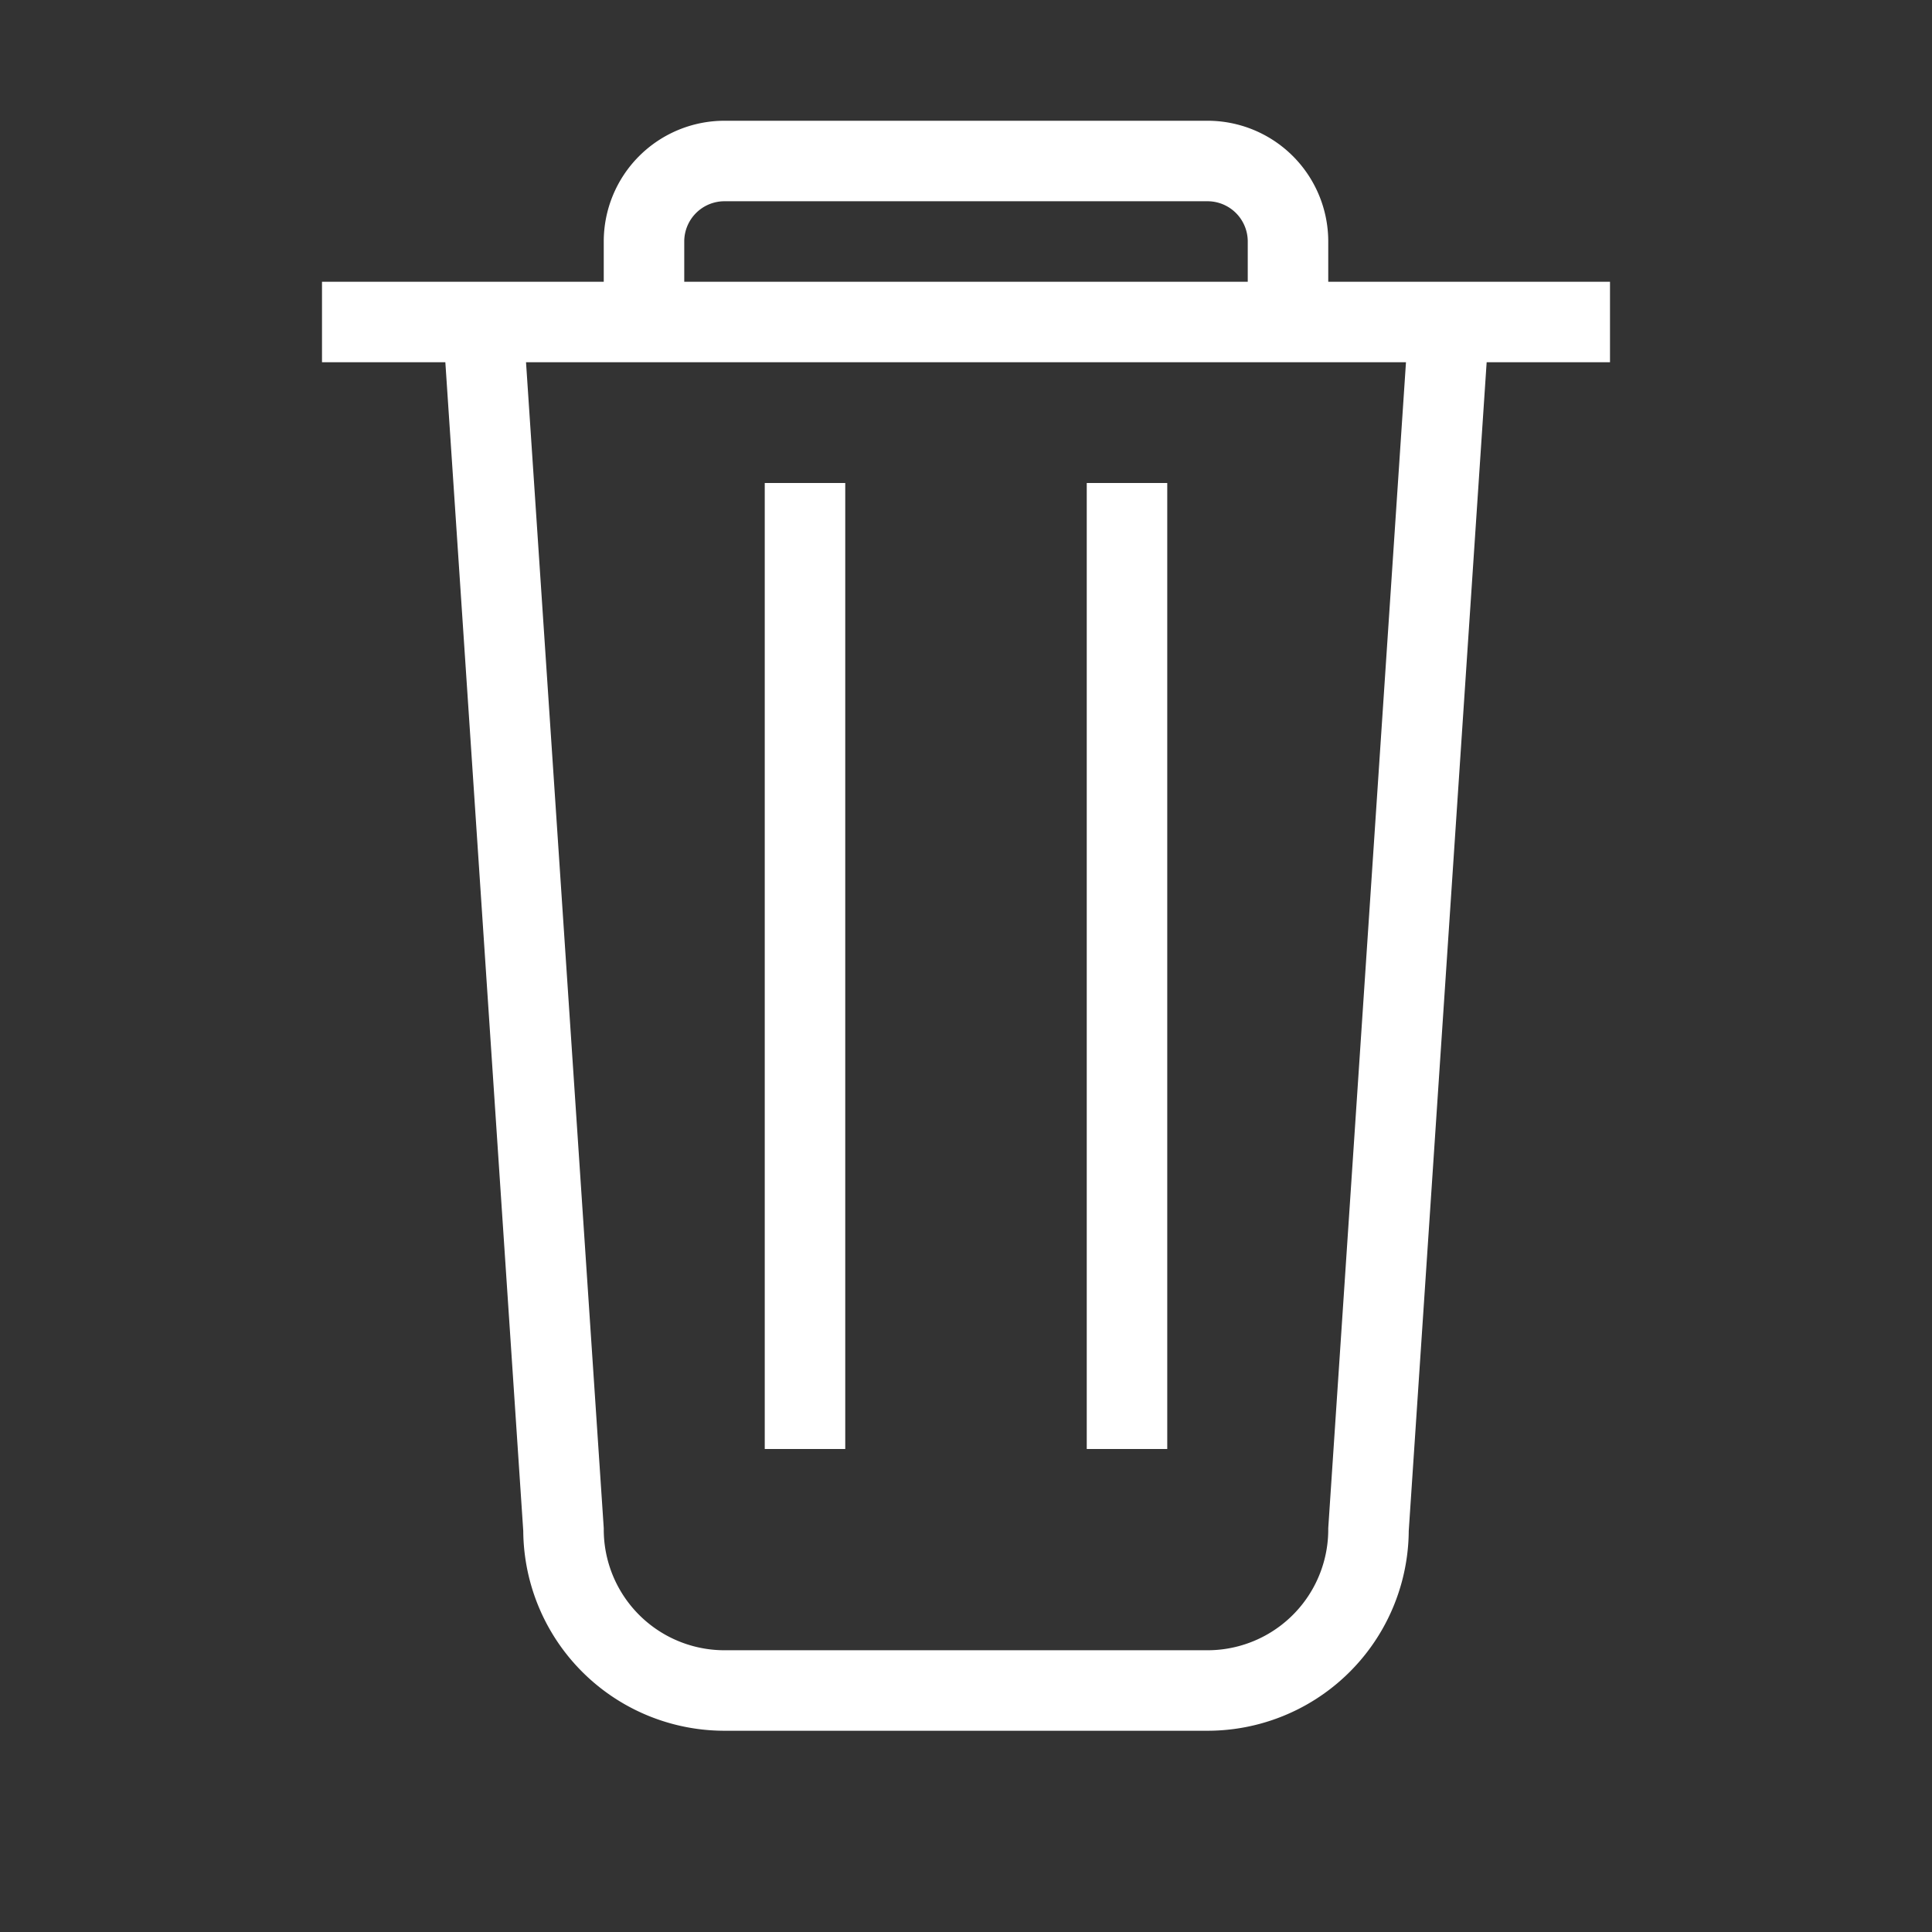 <svg xmlns="http://www.w3.org/2000/svg" style="background:#B0B0B0" width="80" height="80" viewBox="0 0 24.00 24.00">
  <rect x="0" y="0" width="24.00" height="24.00" fill="#333333" stroke="none"/>
  <path style="stroke-width:1;stroke:#FFFFFF;fill:none" d="             M4,4 L20,4             M6,4 L7,19 A2,2,0 0 0 9,21 L15,21 A2,2,0 0 0 17,19 L18,4             M16,4 L16,3 A1,1,0 0 0 15,2 L9,2 A1,1,0 0 0 8,3 L8,4             M10,6 L10,18             M14,6 L14,18              " />
</svg>
